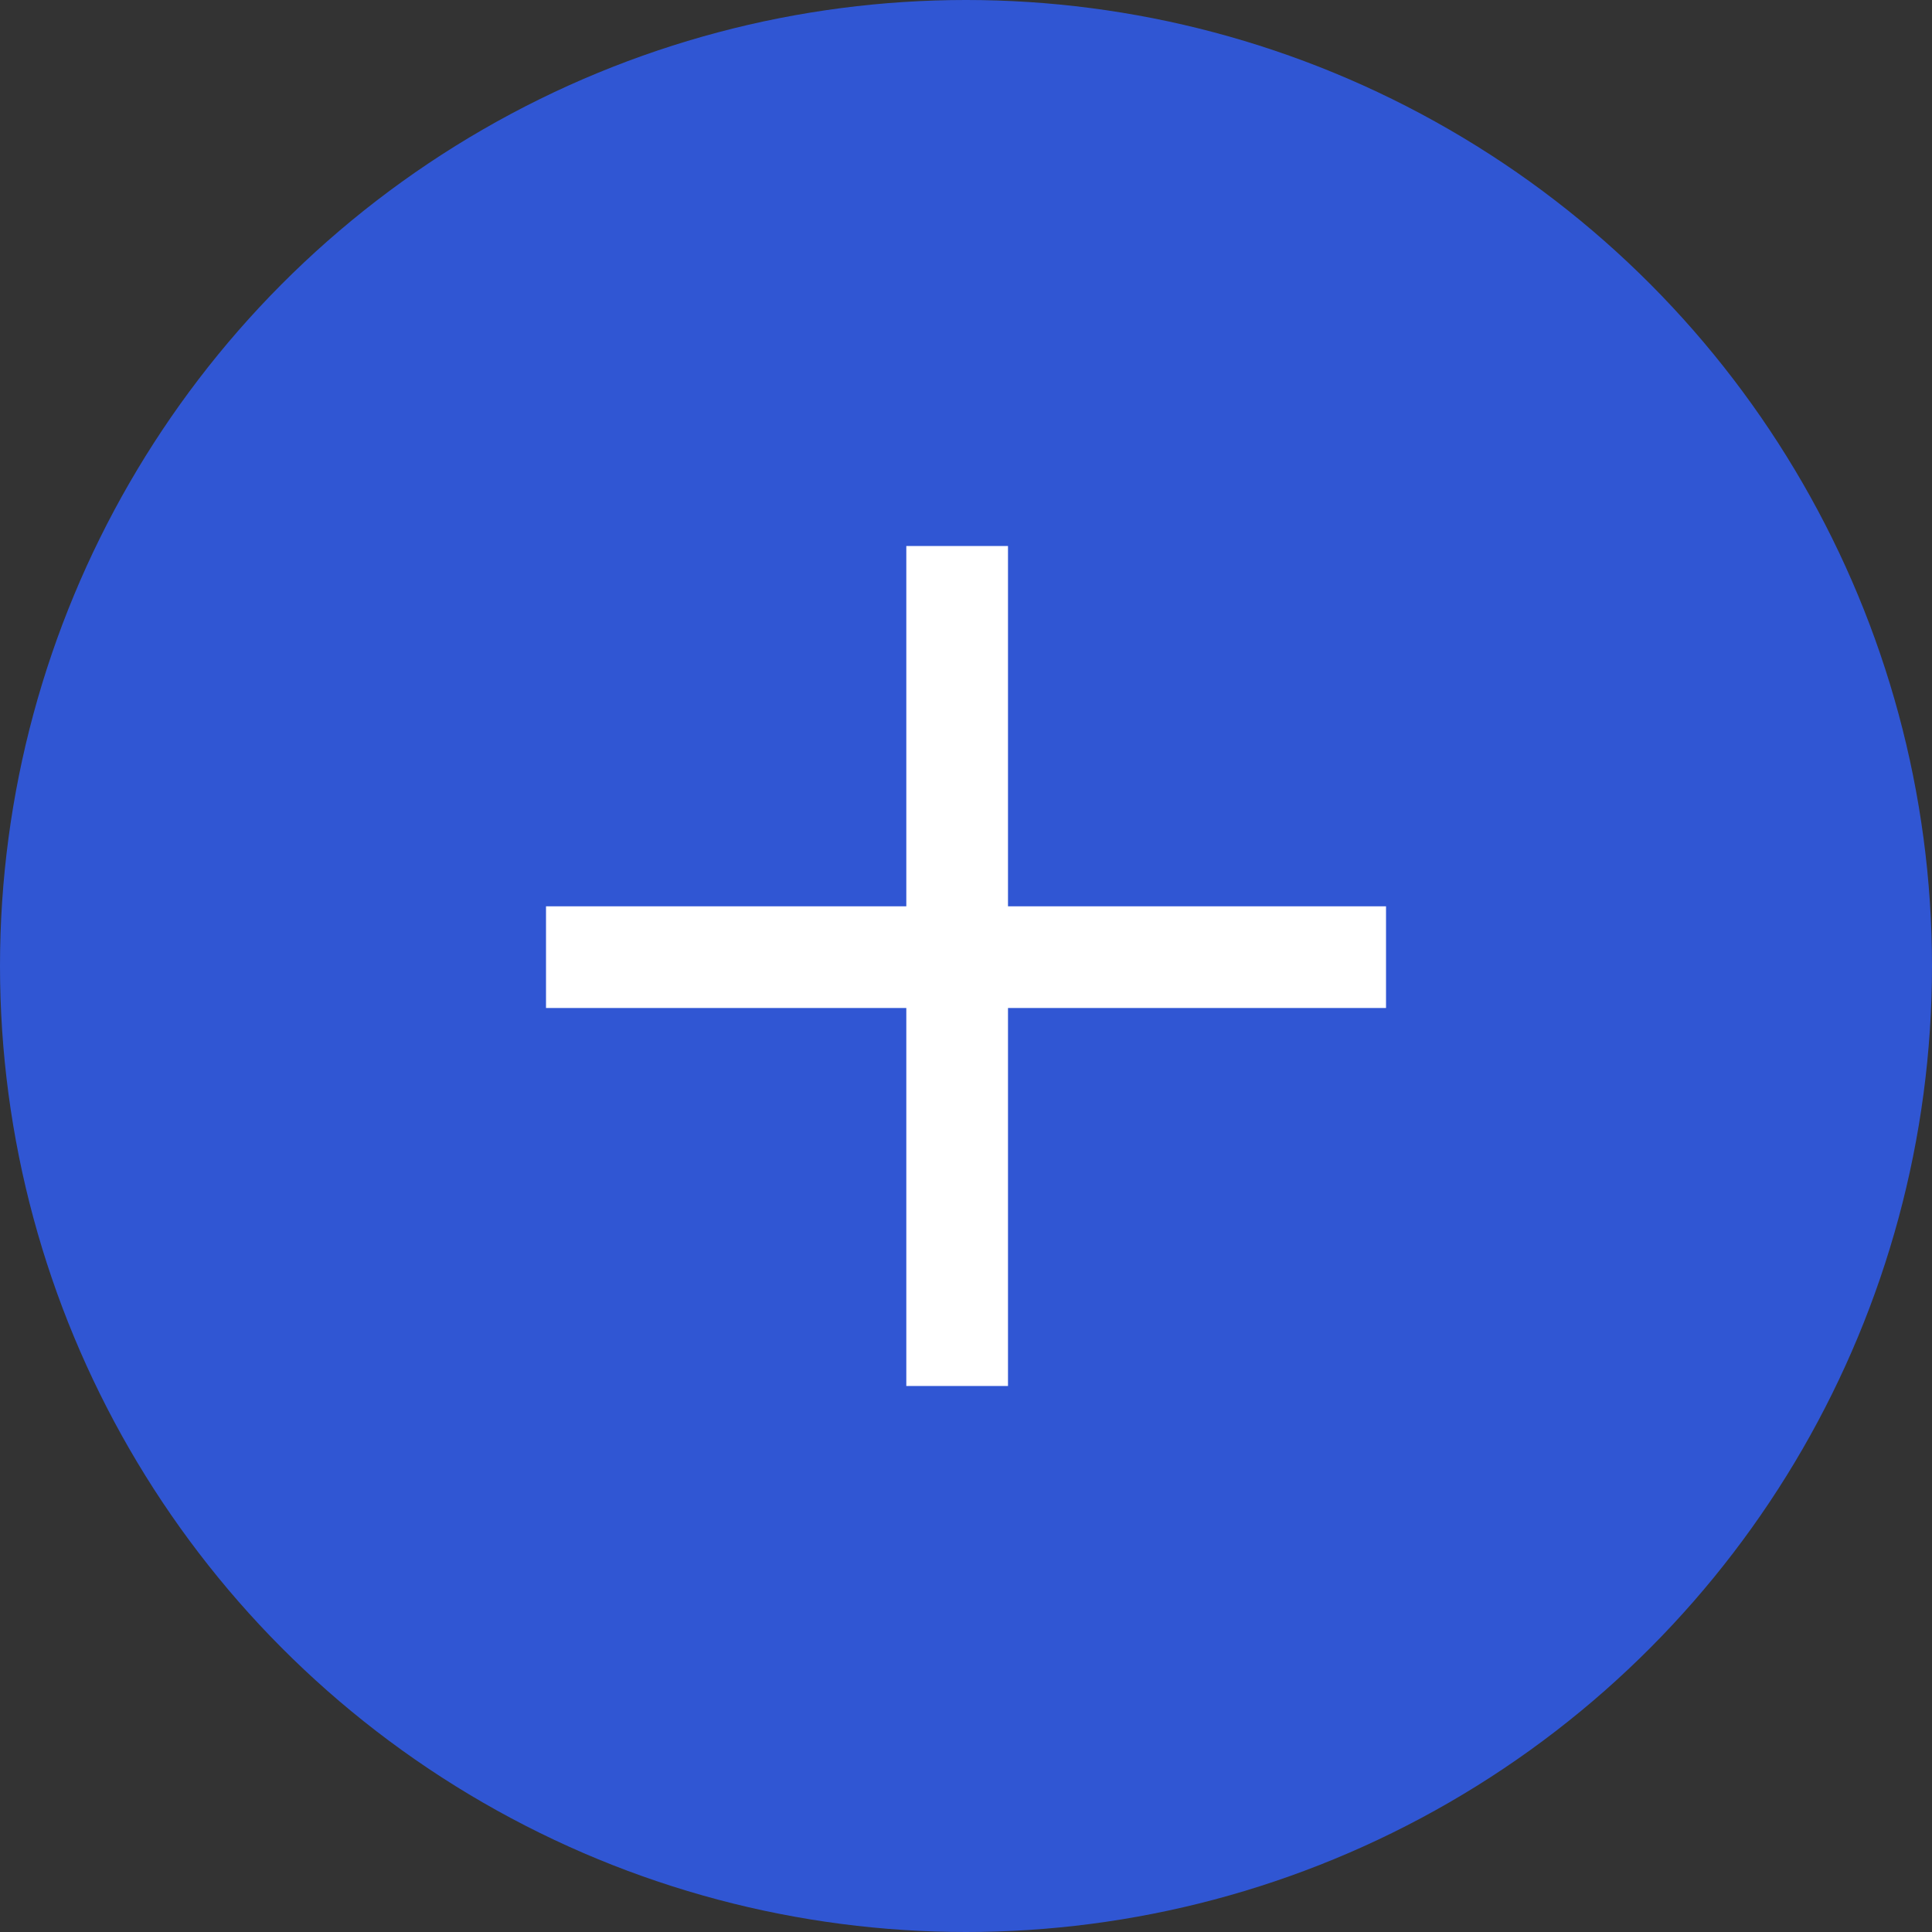 <svg width="57" height="57" viewBox="0 0 57 57" fill="none" xmlns="http://www.w3.org/2000/svg">
<rect x="0" y="0" width="57" height="57" fill="#333333" stroke="none"/>
<circle cx="28.5" cy="28.5" r="28.5" fill="#3056D3"/>
<line x1="16.109" y1="28.239" x2="40.892" y2="28.239" stroke="white" stroke-width="3"/>
<line x1="28.239" y1="40.891" x2="28.239" y2="16.109" stroke="white" stroke-width="3"/>
</svg>
